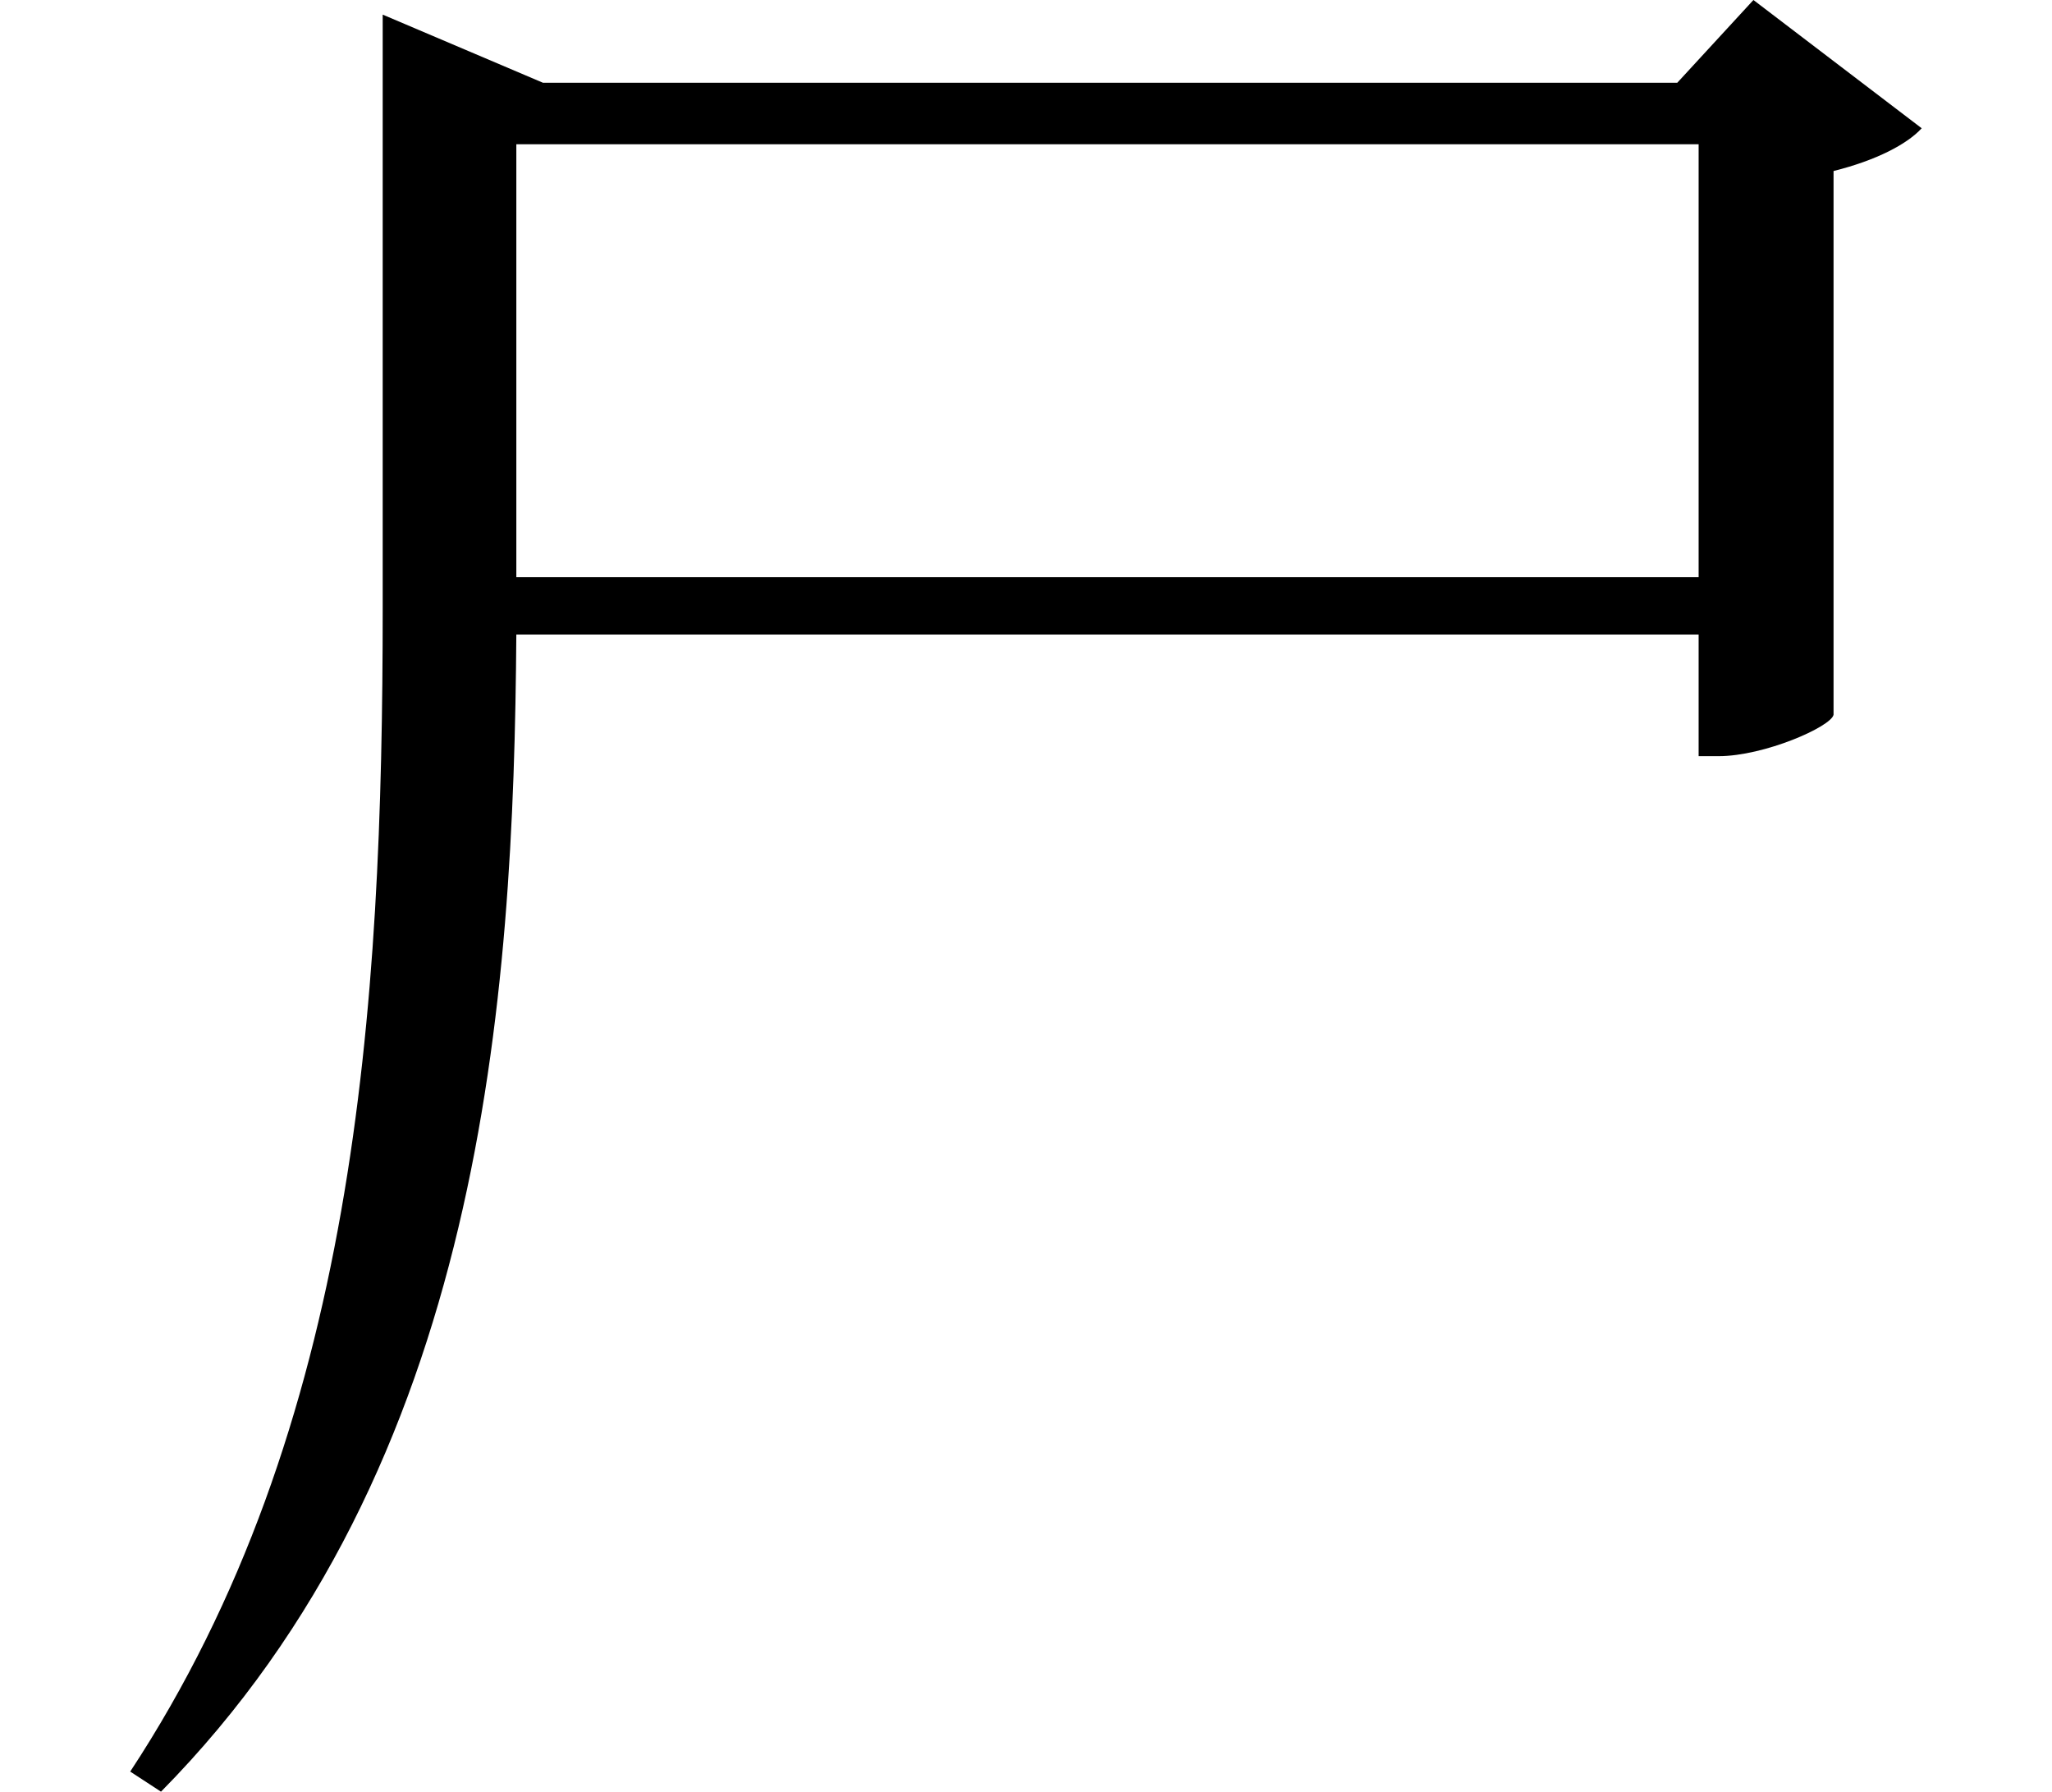 <svg height="20.953" viewBox="0 0 24 20.953" width="24" xmlns="http://www.w3.org/2000/svg">
<path d="M19.375,17.422 L19.375,12.359 L5.547,12.359 L5.547,17.422 Z M3.984,18.141 L3.984,12 C3.984,7.312 3.672,2.406 1.031,-1.609 L1.391,-1.844 C5.156,1.969 5.516,7.422 5.547,11.688 L19.375,11.688 L19.375,10.266 L19.609,10.266 C20.141,10.266 20.922,10.609 20.953,10.75 L20.953,17.109 C21.453,17.234 21.812,17.422 21.984,17.609 L20.016,19.109 L19.125,18.141 L5.859,18.141 L3.984,18.938 Z" transform="translate(0.492, 19.109) scale(1, -1)"/>
</svg>